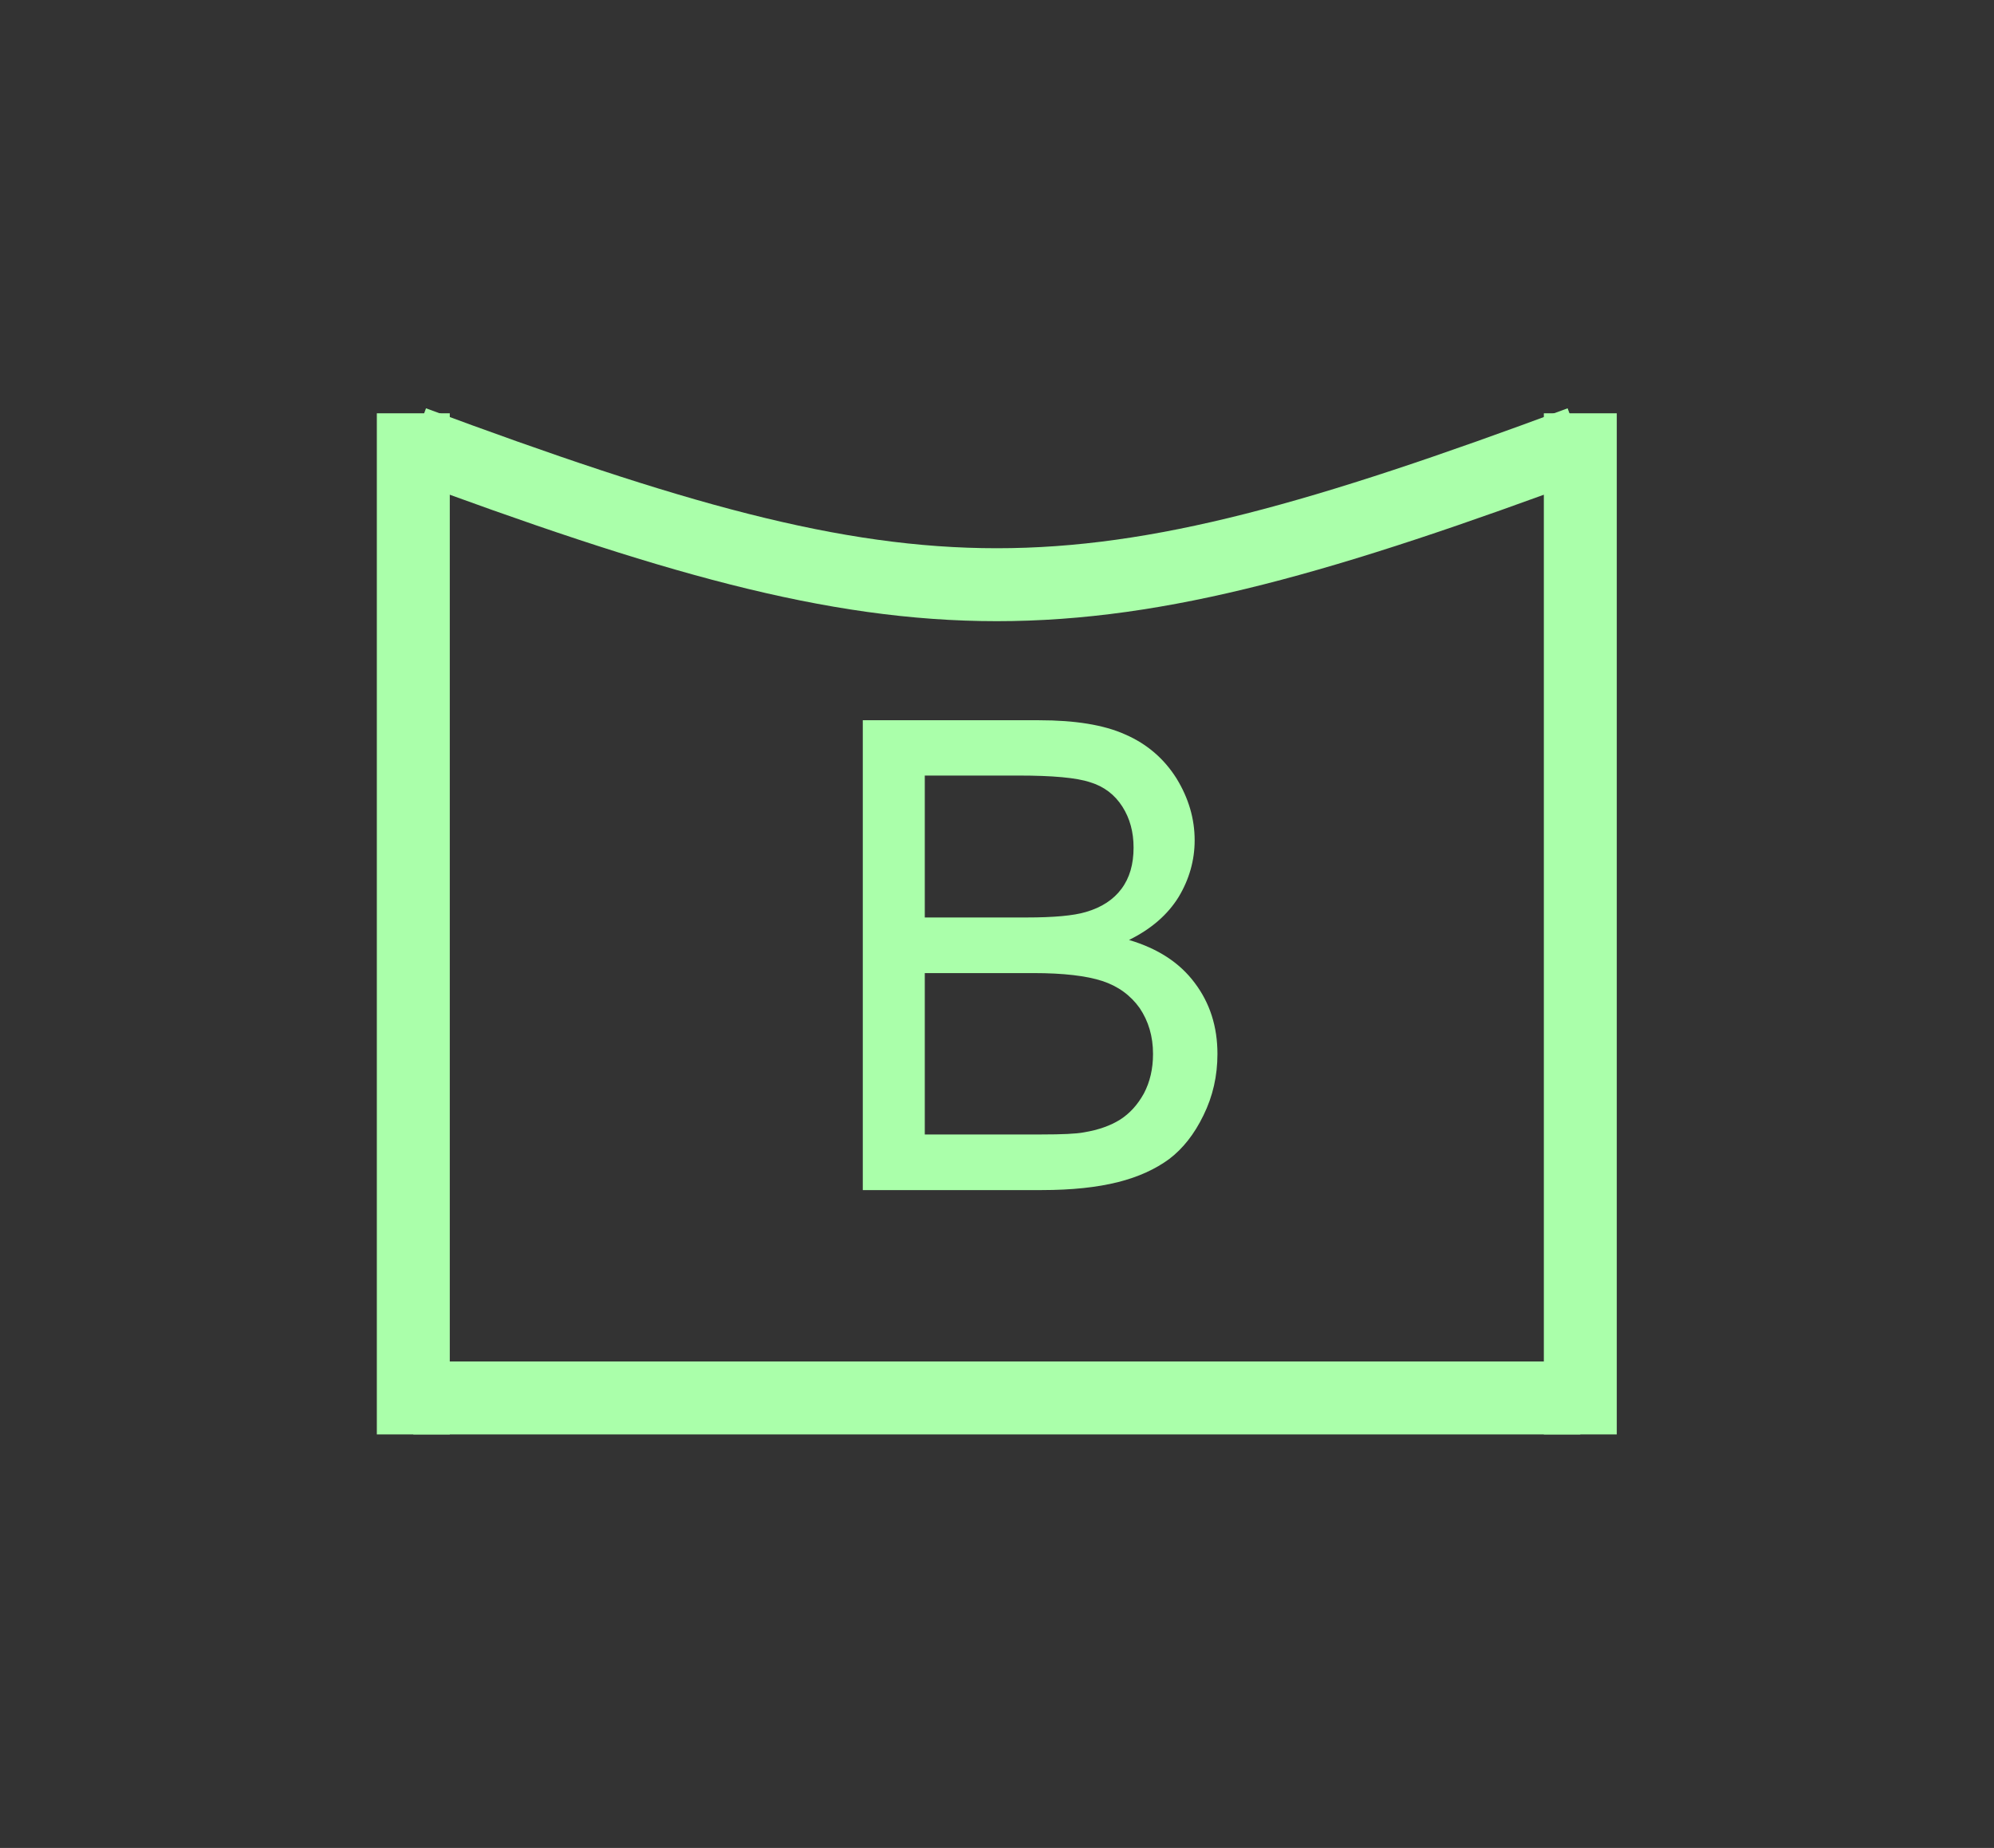 <?xml version="1.0" encoding="UTF-8" standalone="no"?>
<svg
   xmlns:dc="http://purl.org/dc/elements/1.1/"
   xmlns:cc="http://creativecommons.org/ns#"
   xmlns:rdf="http://www.w3.org/1999/02/22-rdf-syntax-ns#"
   xmlns:svg="http://www.w3.org/2000/svg"
   xmlns="http://www.w3.org/2000/svg"
   id="svg15"
   height="64.29mm"
   width="69.37mm"
   version="1.0">
  <rect width="100%" height="100%" fill="#333333" stroke="none"/>
  <defs
     id="defs3">
    <pattern
       y="0"
       x="0"
       height="6"
       width="6"
       patternUnits="userSpaceOnUse"
       id="EMFhbasepattern" />
  </defs>
  <path
     id="path5"
     d="  M 54.345,54.345   L 54.345,188.61  "
     style="fill:none;stroke:#aaffaa;stroke-width:9.59px;stroke-linecap:butt;stroke-linejoin:miter;stroke-miterlimit:10;stroke-dasharray:none;stroke-opacity:1;" />
  <path
     id="path7"
     d="  M 207.791,54.345   L 207.791,188.61  "
     style="fill:none;stroke:#aaffaa;stroke-width:9.59px;stroke-linecap:butt;stroke-linejoin:miter;stroke-miterlimit:10;stroke-dasharray:none;stroke-opacity:1;" />
  <path
     id="path9"
     d="  M 54.345,183.815   L 207.791,183.815  "
     style="fill:none;stroke:#aaffaa;stroke-width:9.59px;stroke-linecap:butt;stroke-linejoin:miter;stroke-miterlimit:10;stroke-dasharray:none;stroke-opacity:1;" />
  <path
     id="path11"
     d="  M 54.345,58.182   C 121.478,83.116 140.659,83.116 207.791,58.182  "
     style="fill:none;stroke:#aaffaa;stroke-width:9.59px;stroke-linecap:butt;stroke-linejoin:miter;stroke-miterlimit:10;stroke-dasharray:none;stroke-opacity:1;" />
  <path
     id="path13"
     d="  M 113.446,156.483   L 113.446,94.705   L 136.623,94.705   C 141.338,94.705 145.134,95.304 147.971,96.583   C 150.808,97.822 153.046,99.74 154.685,102.337   C 156.283,104.935 157.082,107.652 157.082,110.489   C 157.082,113.126 156.363,115.644 154.964,117.961   C 153.526,120.279 151.368,122.157 148.451,123.596   C 152.207,124.715 155.084,126.553 157.082,129.23   C 159.08,131.867 160.079,134.984 160.079,138.581   C 160.079,141.458 159.48,144.135 158.241,146.653   C 157.042,149.13 155.524,151.048 153.726,152.407   C 151.927,153.726 149.69,154.764 146.972,155.444   C 144.255,156.123 140.938,156.483 136.982,156.483   z  M 121.598,120.639   L 134.984,120.639   C 138.581,120.639 141.178,120.399 142.776,119.919   C 144.854,119.32 146.413,118.281 147.452,116.883   C 148.531,115.444 149.05,113.646 149.05,111.448   C 149.05,109.41 148.571,107.612 147.572,106.053   C 146.573,104.495 145.174,103.416 143.336,102.857   C 141.538,102.257 138.381,101.978 133.945,101.978   L 121.598,101.978   z  M 121.598,149.17   L 136.982,149.17   C 139.62,149.17 141.498,149.09 142.537,148.89   C 144.455,148.571 146.013,148.011 147.292,147.212   C 148.531,146.413 149.57,145.294 150.409,143.775   C 151.208,142.257 151.608,140.539 151.608,138.581   C 151.608,136.263 151.008,134.265 149.849,132.547   C 148.651,130.868 147.012,129.67 144.934,128.99   C 142.856,128.311 139.819,127.951 135.903,127.951   L 121.598,127.951   z "
     style="fill:#aaffaa;fill-rule:evenodd;fill-opacity:1;stroke:none;" />
</svg>
